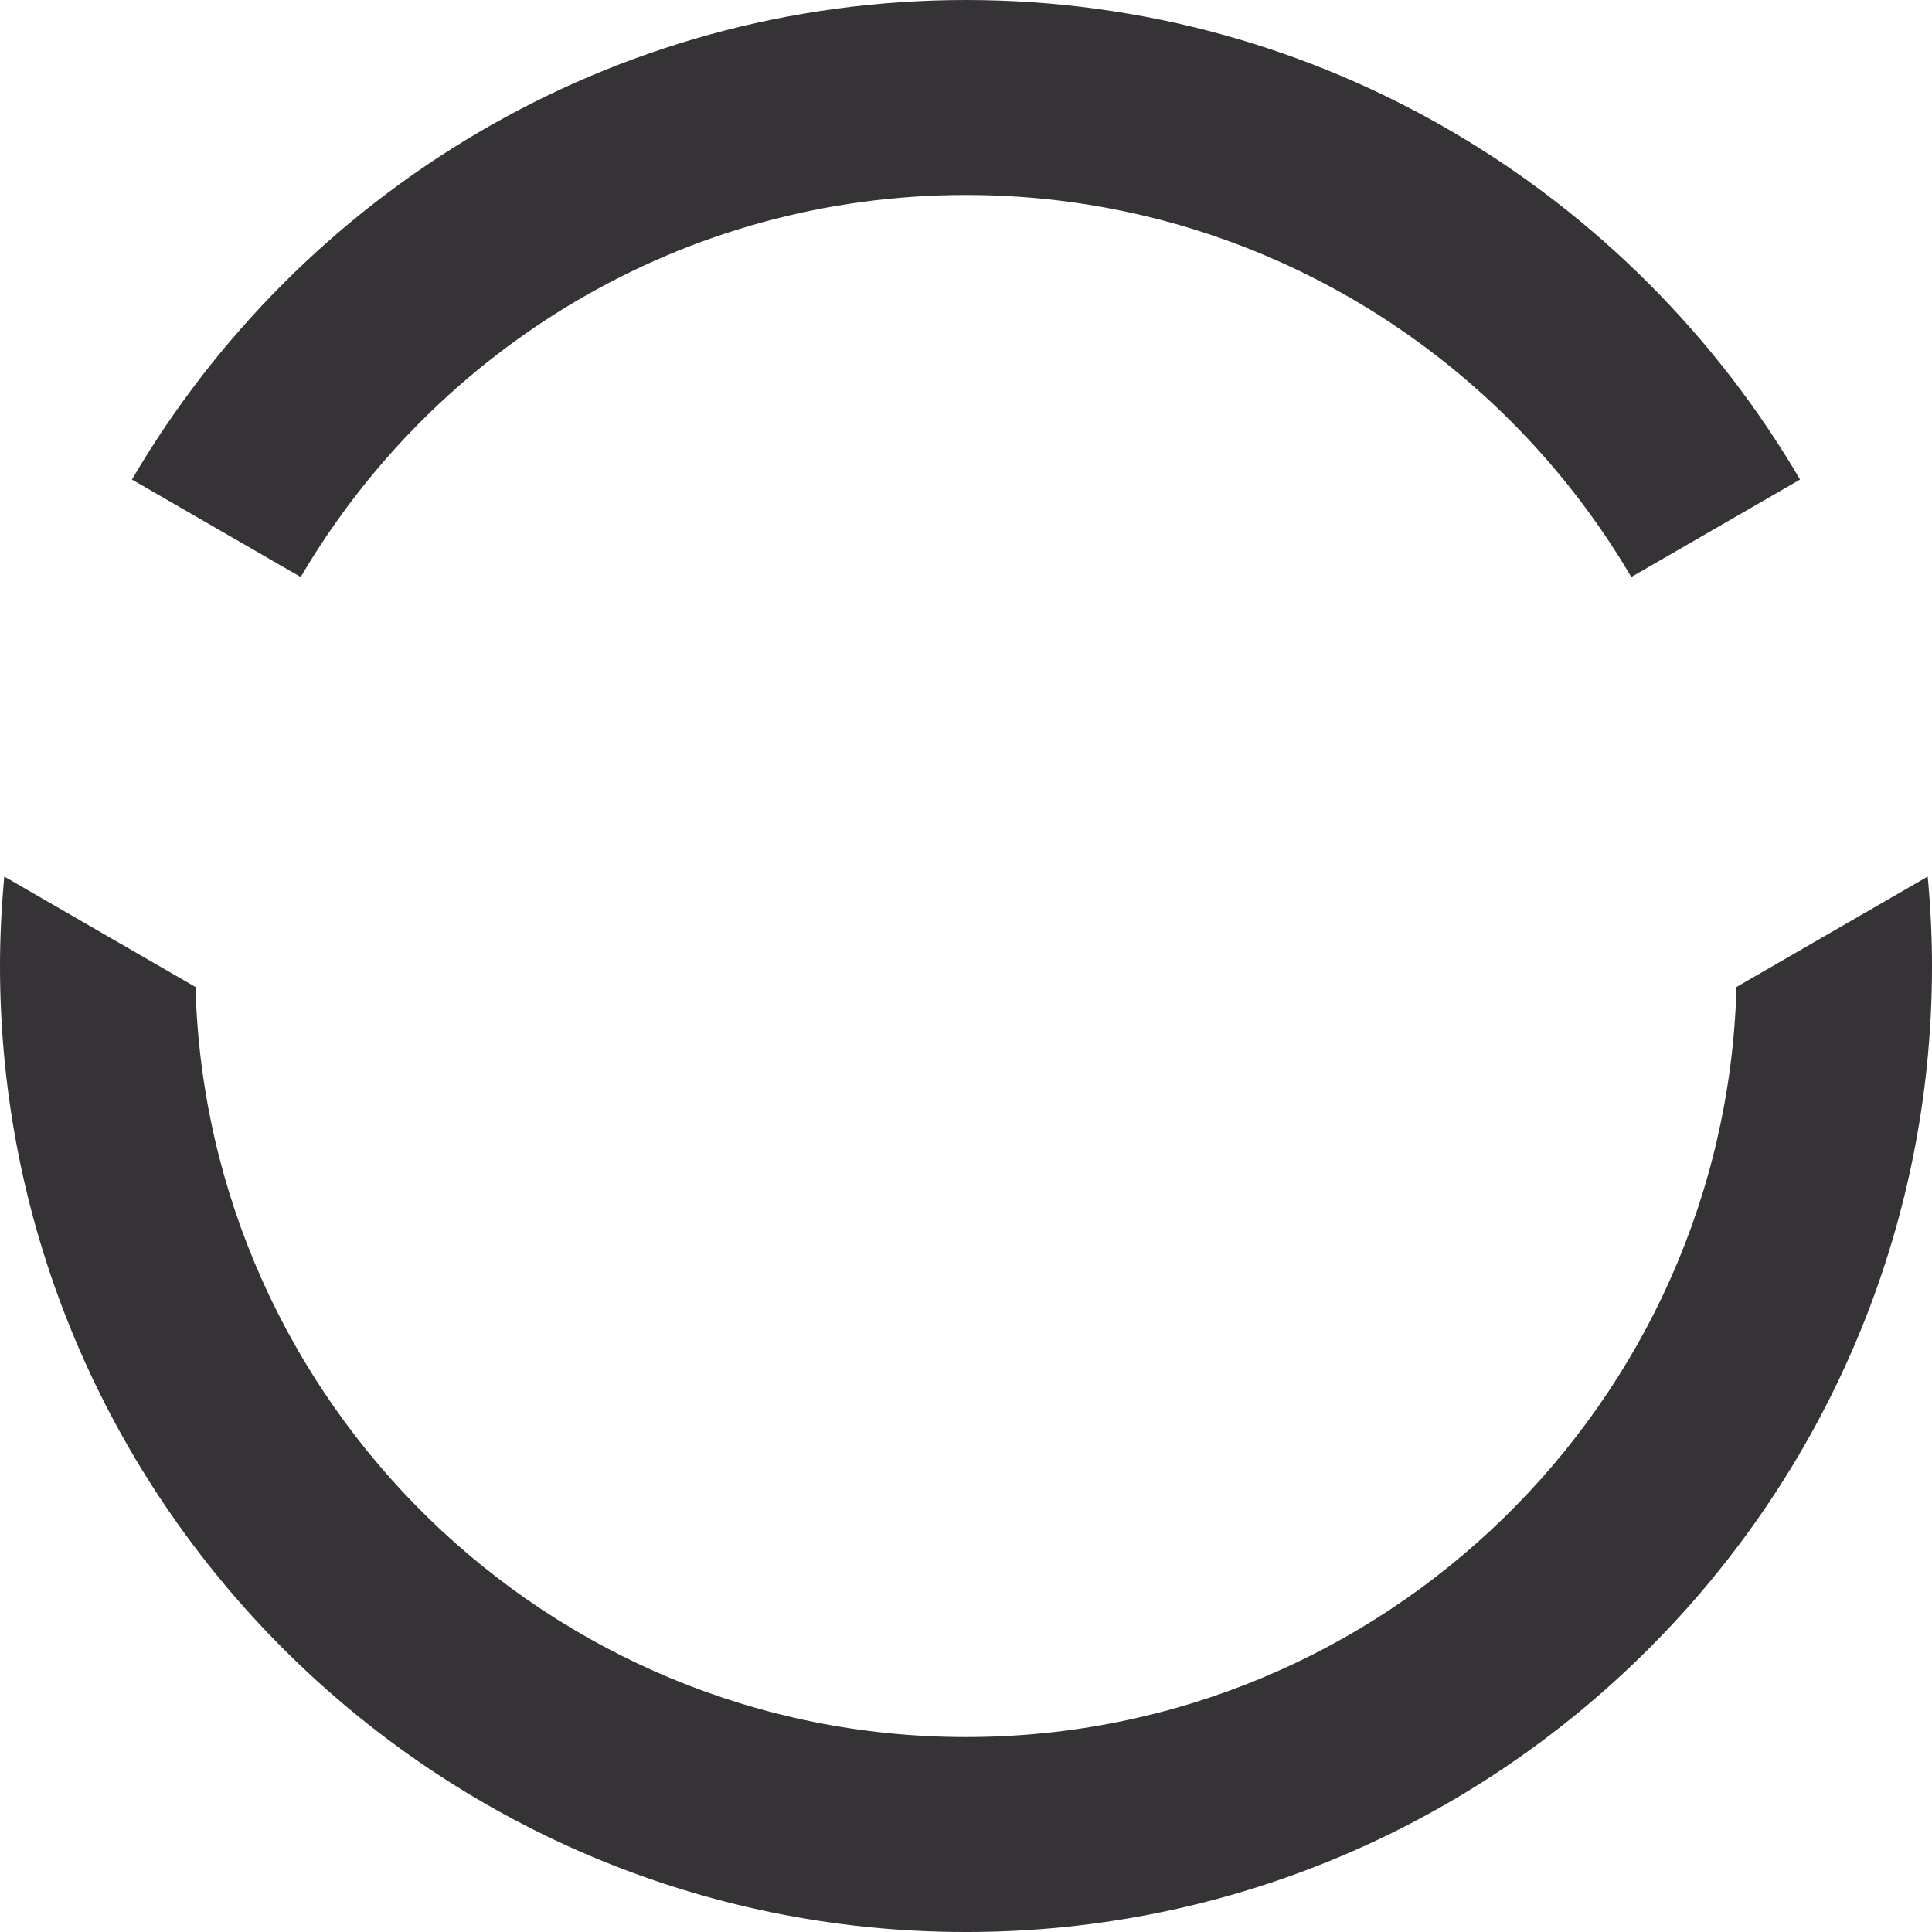 <svg version="1.1" id="图层_1" x="0px" y="0px" width="161.771px" height="161.771px" viewBox="0 0 161.771 161.771" enable-background="new 0 0 161.771 161.771" xml:space="preserve" xmlns="http://www.w3.org/2000/svg" xmlns:xlink="http://www.w3.org/1999/xlink" xmlns:xml="http://www.w3.org/XML/1998/namespace">
  <path fill="#353336" d="M80.885,16.326c23.725,0,44.485,12.871,55.707,31.988l14.131-8.16C136.674,16.16,110.639,0,80.885,0
	S25.096,16.16,11.048,40.154l14.132,8.16C36.4,29.197,57.161,16.326,80.885,16.326z M145.401,82.644
	c-0.938,34.786-29.506,62.803-64.517,62.803c-35.009,0-63.576-28.017-64.514-62.803L0.36,73.397C0.132,75.865,0,78.36,0,80.887
	c0,44.6,36.284,80.885,80.885,80.885c44.602,0,80.887-36.285,80.887-80.885c0-2.526-0.132-5.021-0.36-7.489L145.401,82.644z" class="color c1"/>
</svg>